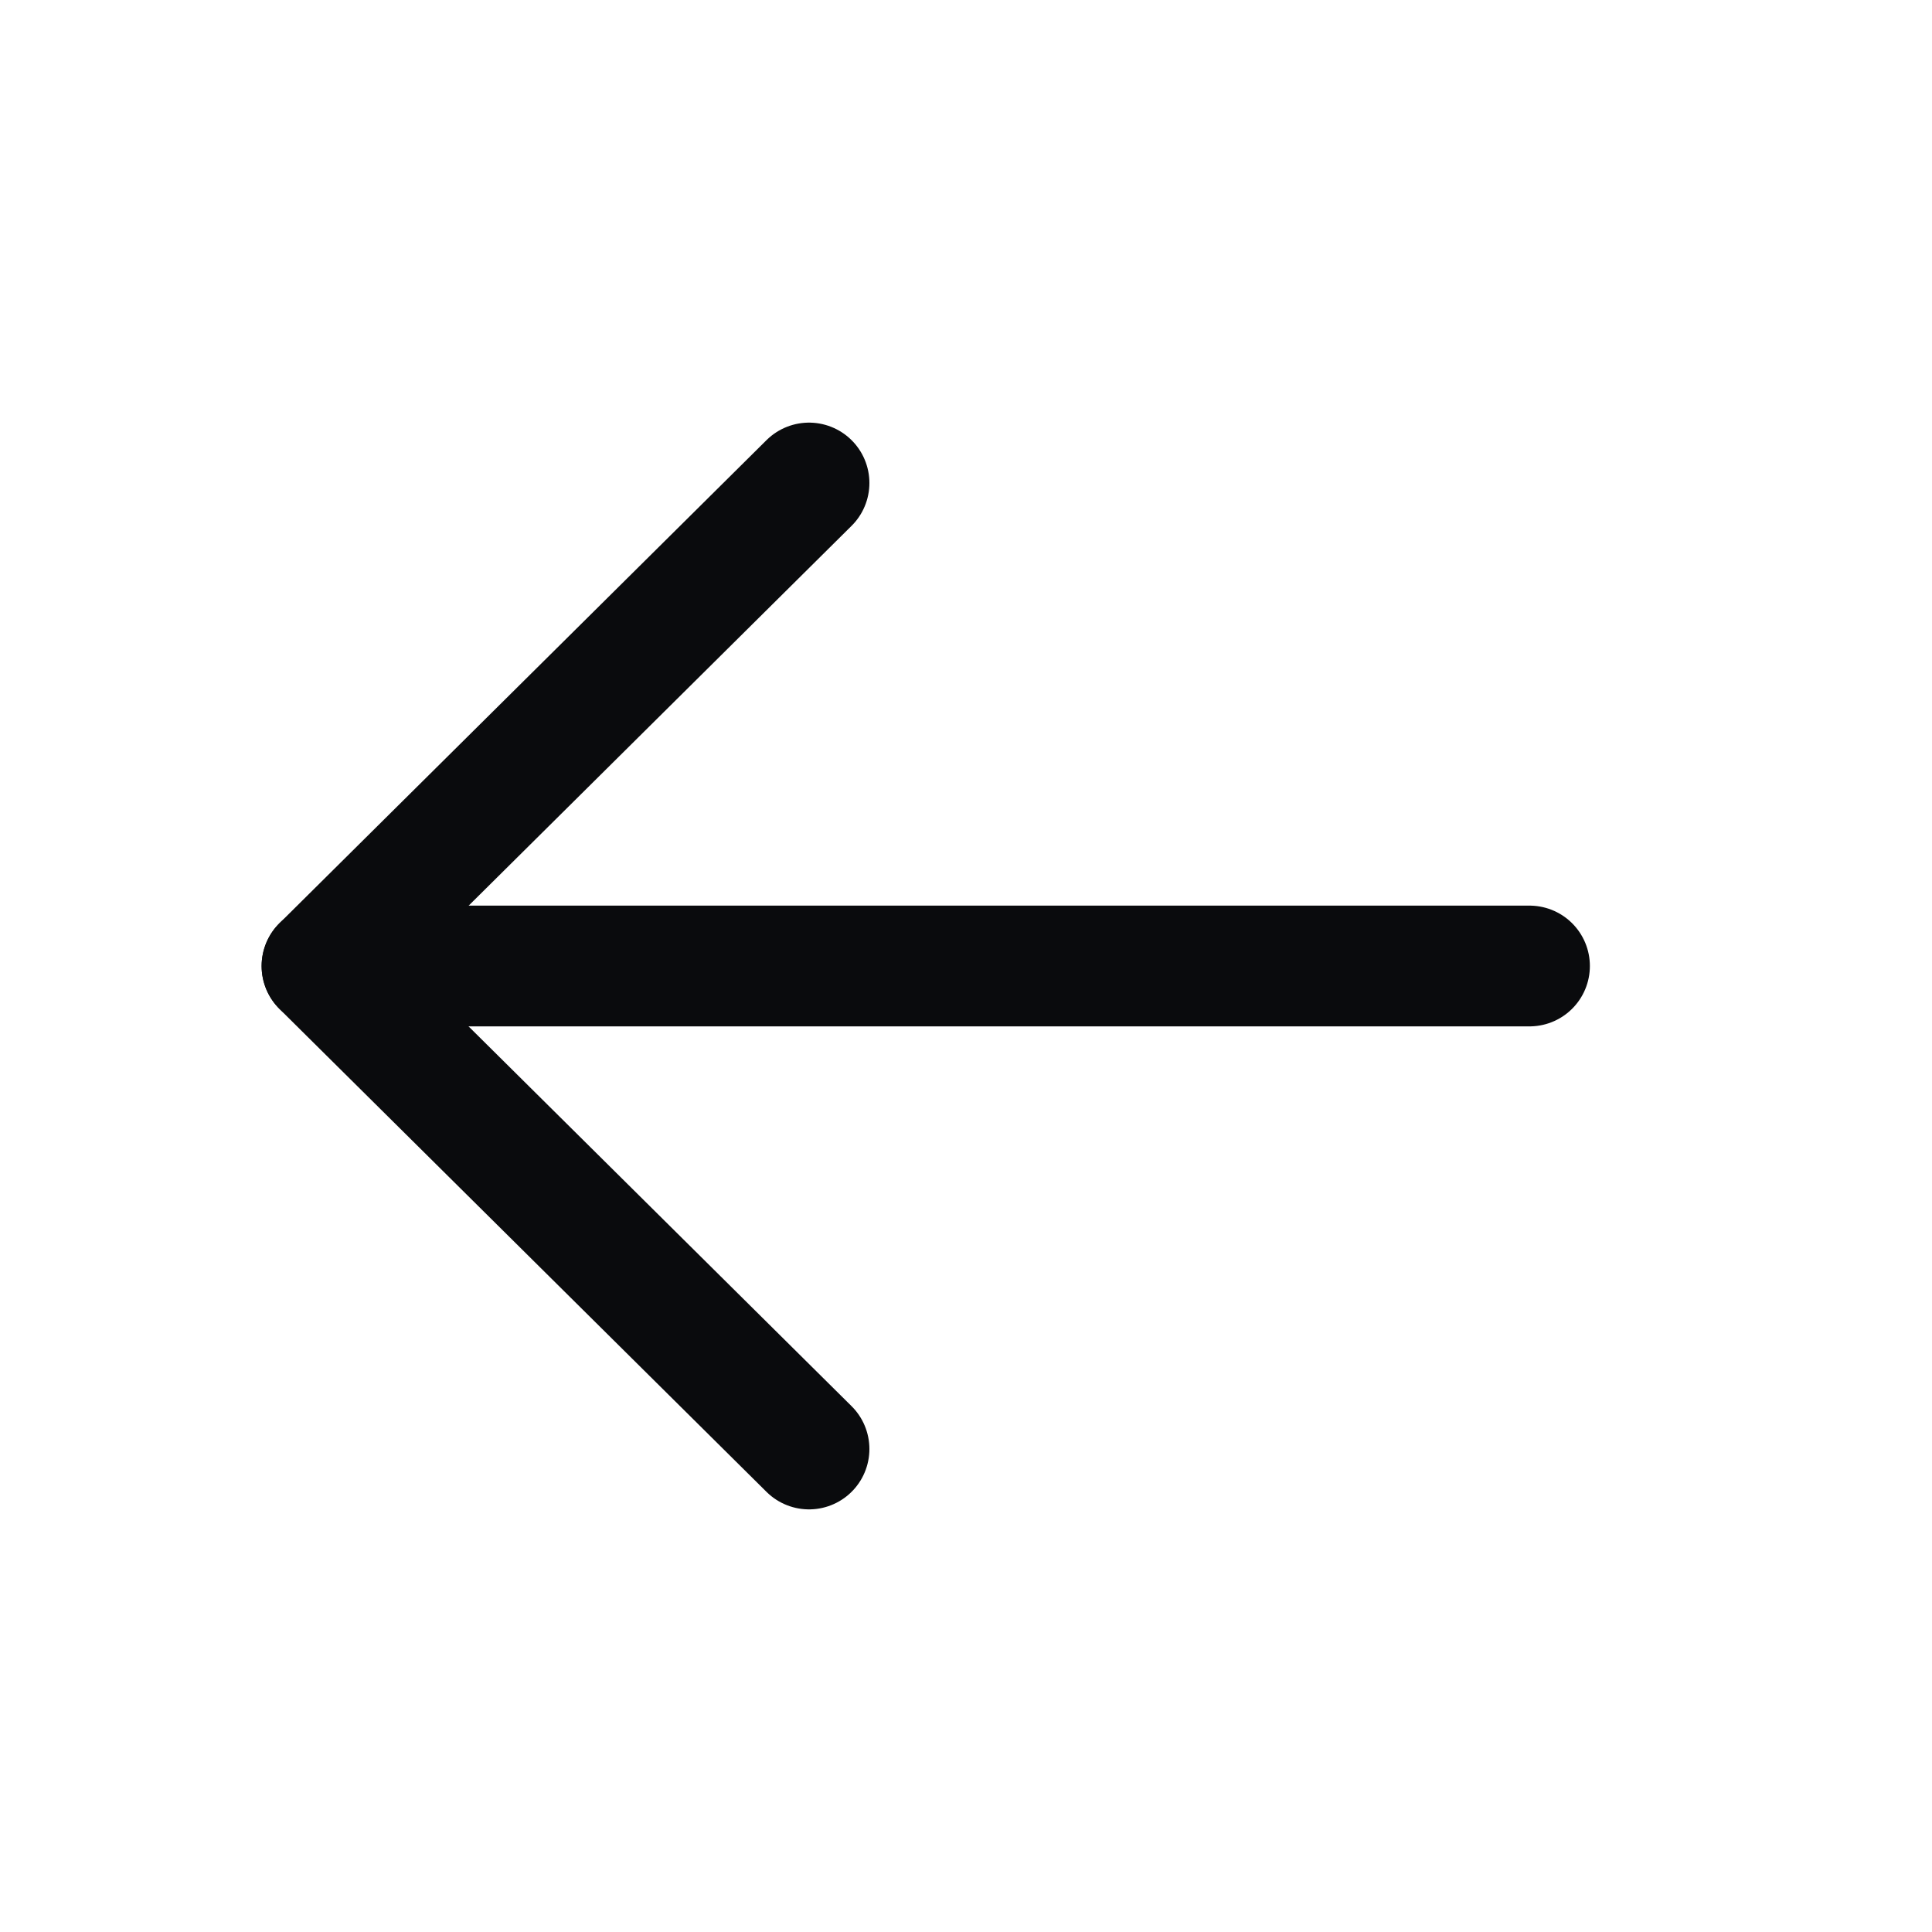<svg width="24" height="24" viewBox="0 0 24 24" fill="none" xmlns="http://www.w3.org/2000/svg">
    <path d="M4 12L19 12" stroke="#0A0B0D" stroke-width="1.5" stroke-linecap="round" stroke-linejoin="round" />
    <path d="M10.05 18L4 12.001L10.05 6" stroke="#0A0B0D" stroke-width="1.5" stroke-linecap="round" stroke-linejoin="round" />
</svg>
